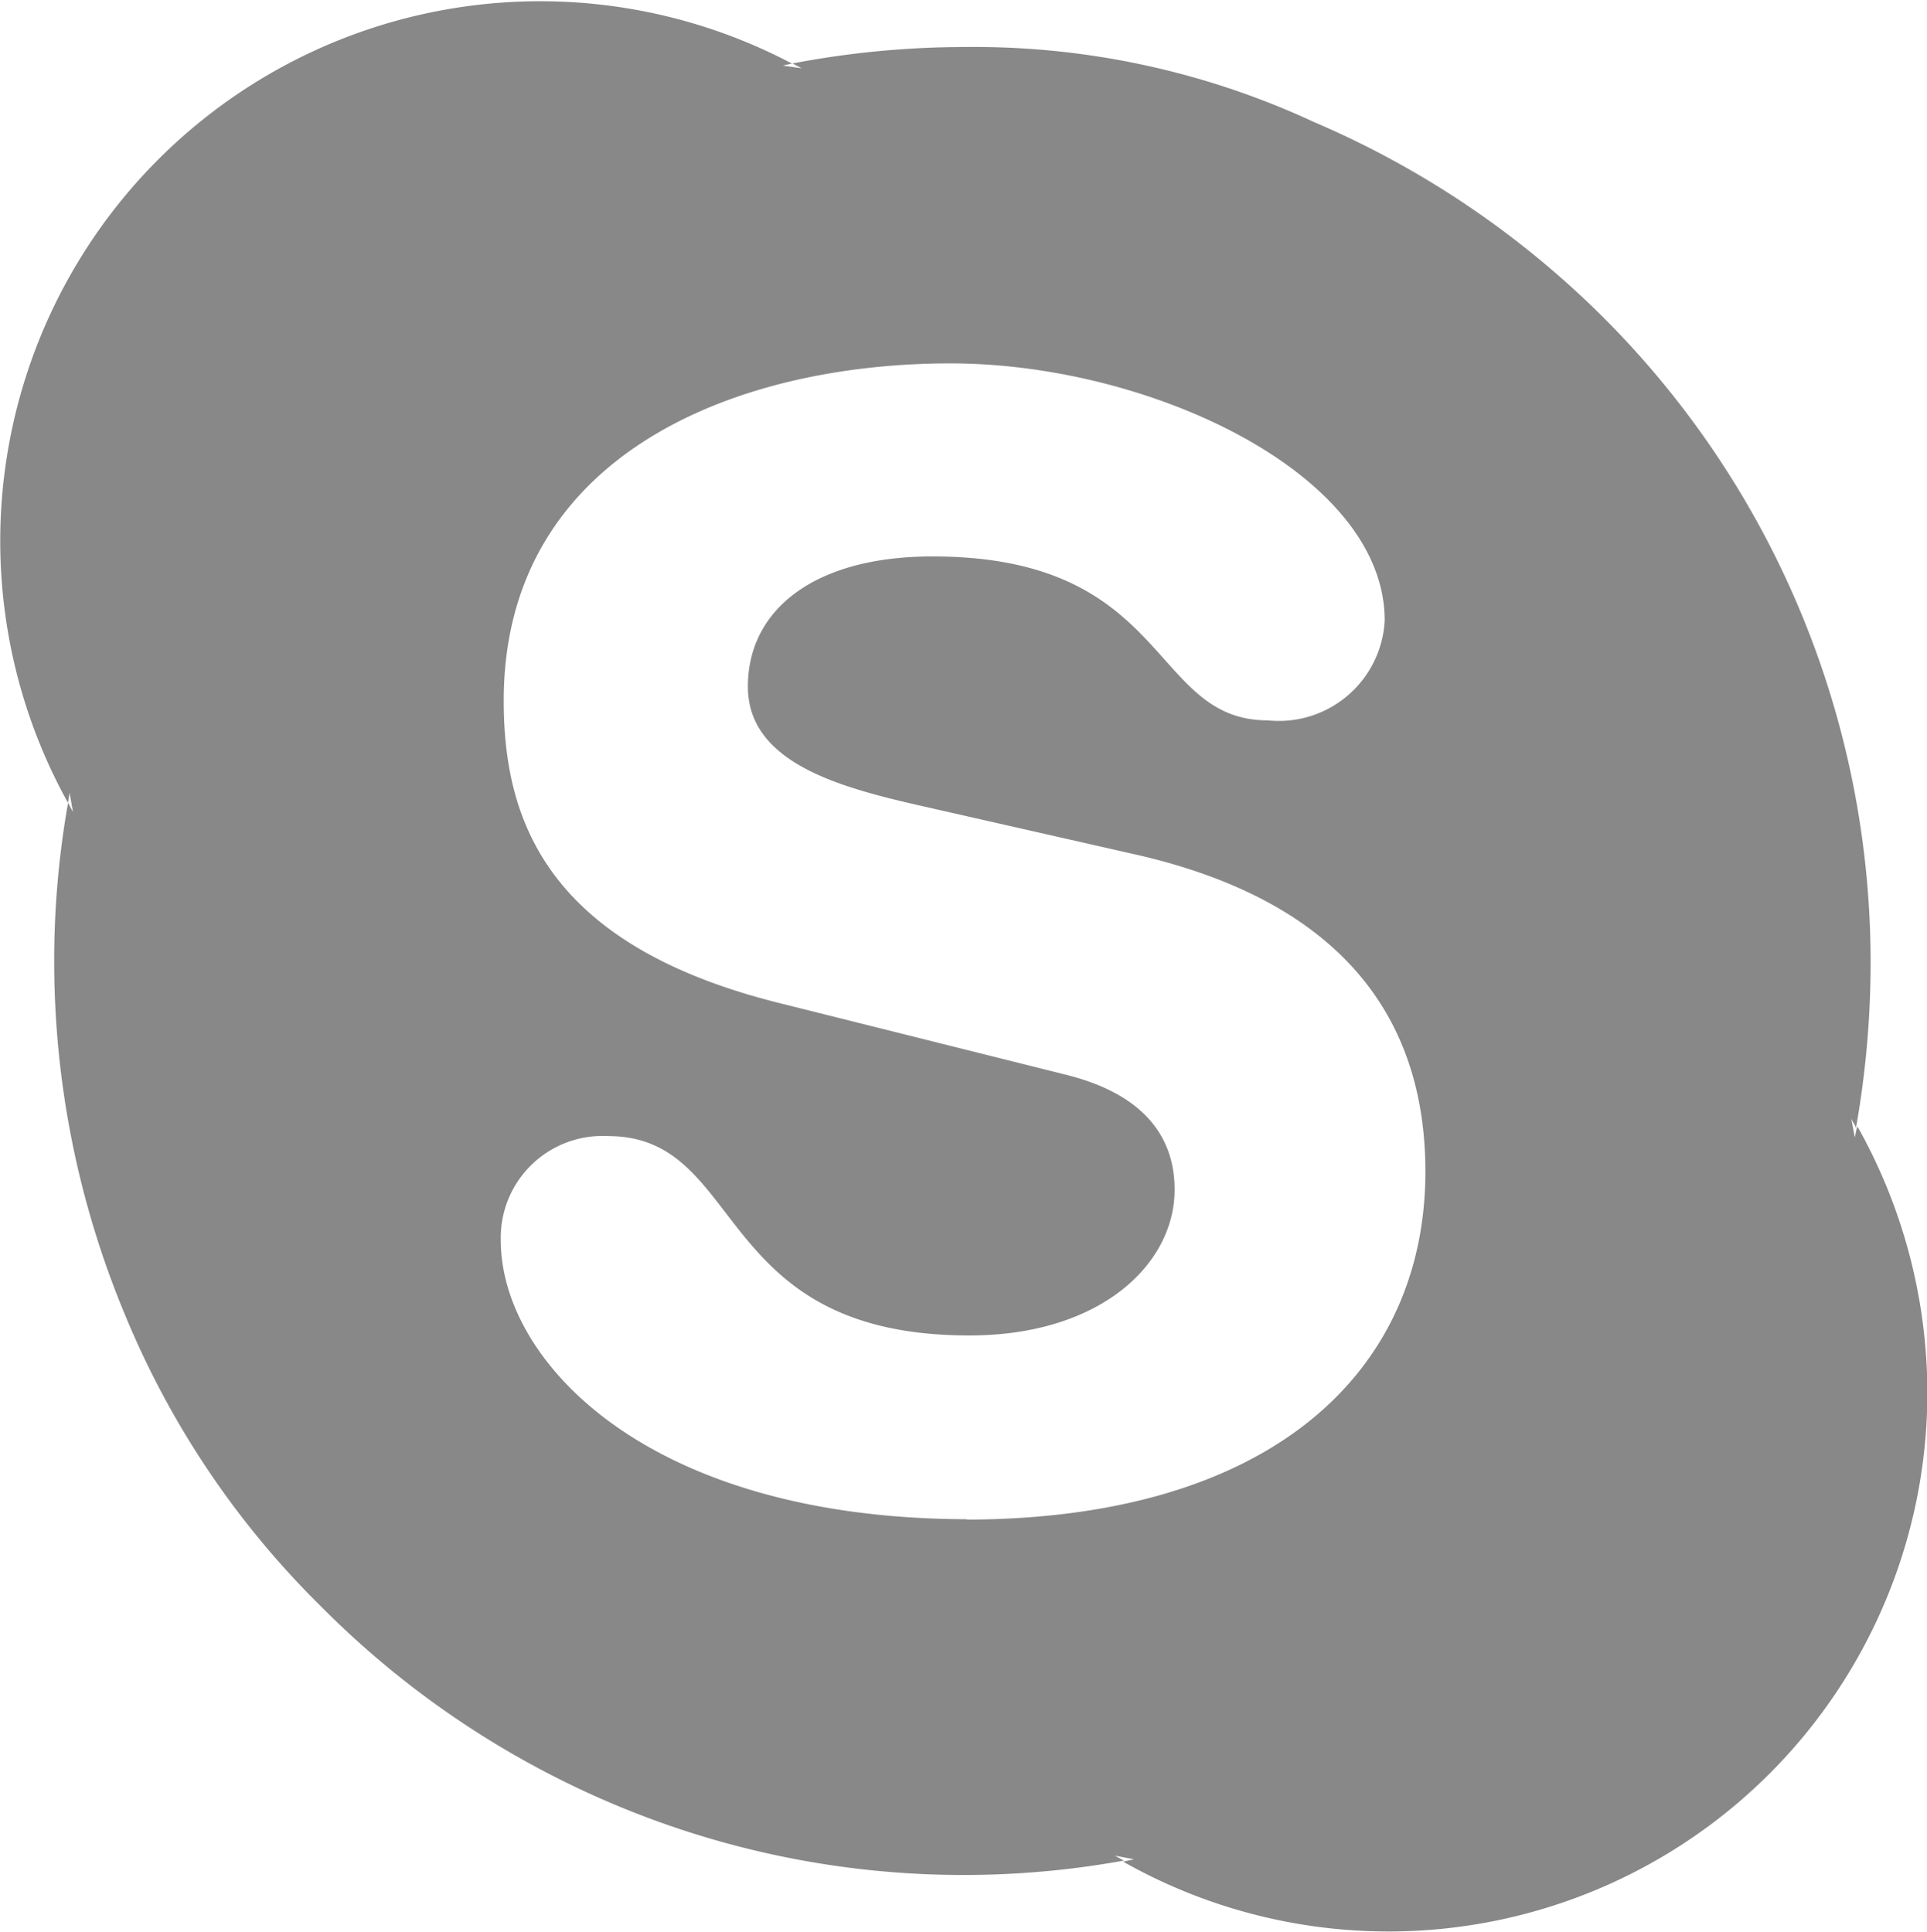 <svg xmlns="http://www.w3.org/2000/svg" width="20.979" height="21.036" viewBox="0 0 20.979 21.036">
    <path fill="#888" d="M10.6 16.543c-3.526 0-5.1-1.735-5.1-3.036a1.108 1.108 0 0 1 1.168-1.136c1.51 0 1.116 2.171 3.933 2.171 1.438 0 2.235-.784 2.235-1.587 0-.483-.236-1.017-1.187-1.253l-3.134-.784c-2.524-.635-2.983-2-2.983-3.288 0-2.671 2.508-3.673 4.864-3.673 2.166 0 4.727 1.2 4.727 2.8a1.154 1.154 0 0 1-1.274 1.087c-1.288 0-1.05-1.785-3.65-1.785-1.288 0-2.009.582-2.009 1.417s1.011 1.1 1.891 1.3l2.309.524c2.534.569 3.176 2.056 3.176 3.457 0 2.17-1.667 3.79-5.015 3.79m9.715-4.279l-.025.118-.039-.21c.013.039.039.065.052.105a10.286 10.286 0 0 0 .159-1.8A9.925 9.925 0 0 0 17.5 3.453a10.064 10.064 0 0 0-3.151-2.126 8.772 8.772 0 0 0-3.795-.815 10.023 10.023 0 0 0-1.878.179l.1.053-.206-.03.1-.022a5.878 5.878 0 0 0-7.882 8.05l.018-.109.036.209-.053-.1a9.845 9.845 0 0 0-.151 1.714 10 10 0 0 0 .775 3.871A9.579 9.579 0 0 0 3.54 17.49a9.927 9.927 0 0 0 3.151 2.14 9.794 9.794 0 0 0 5.593.63l-.1-.054.21.04-.118.026a5.867 5.867 0 0 0 8.755-5.12 5.935 5.935 0 0 0-.748-2.863" transform="translate(-.048)"/>
</svg>
